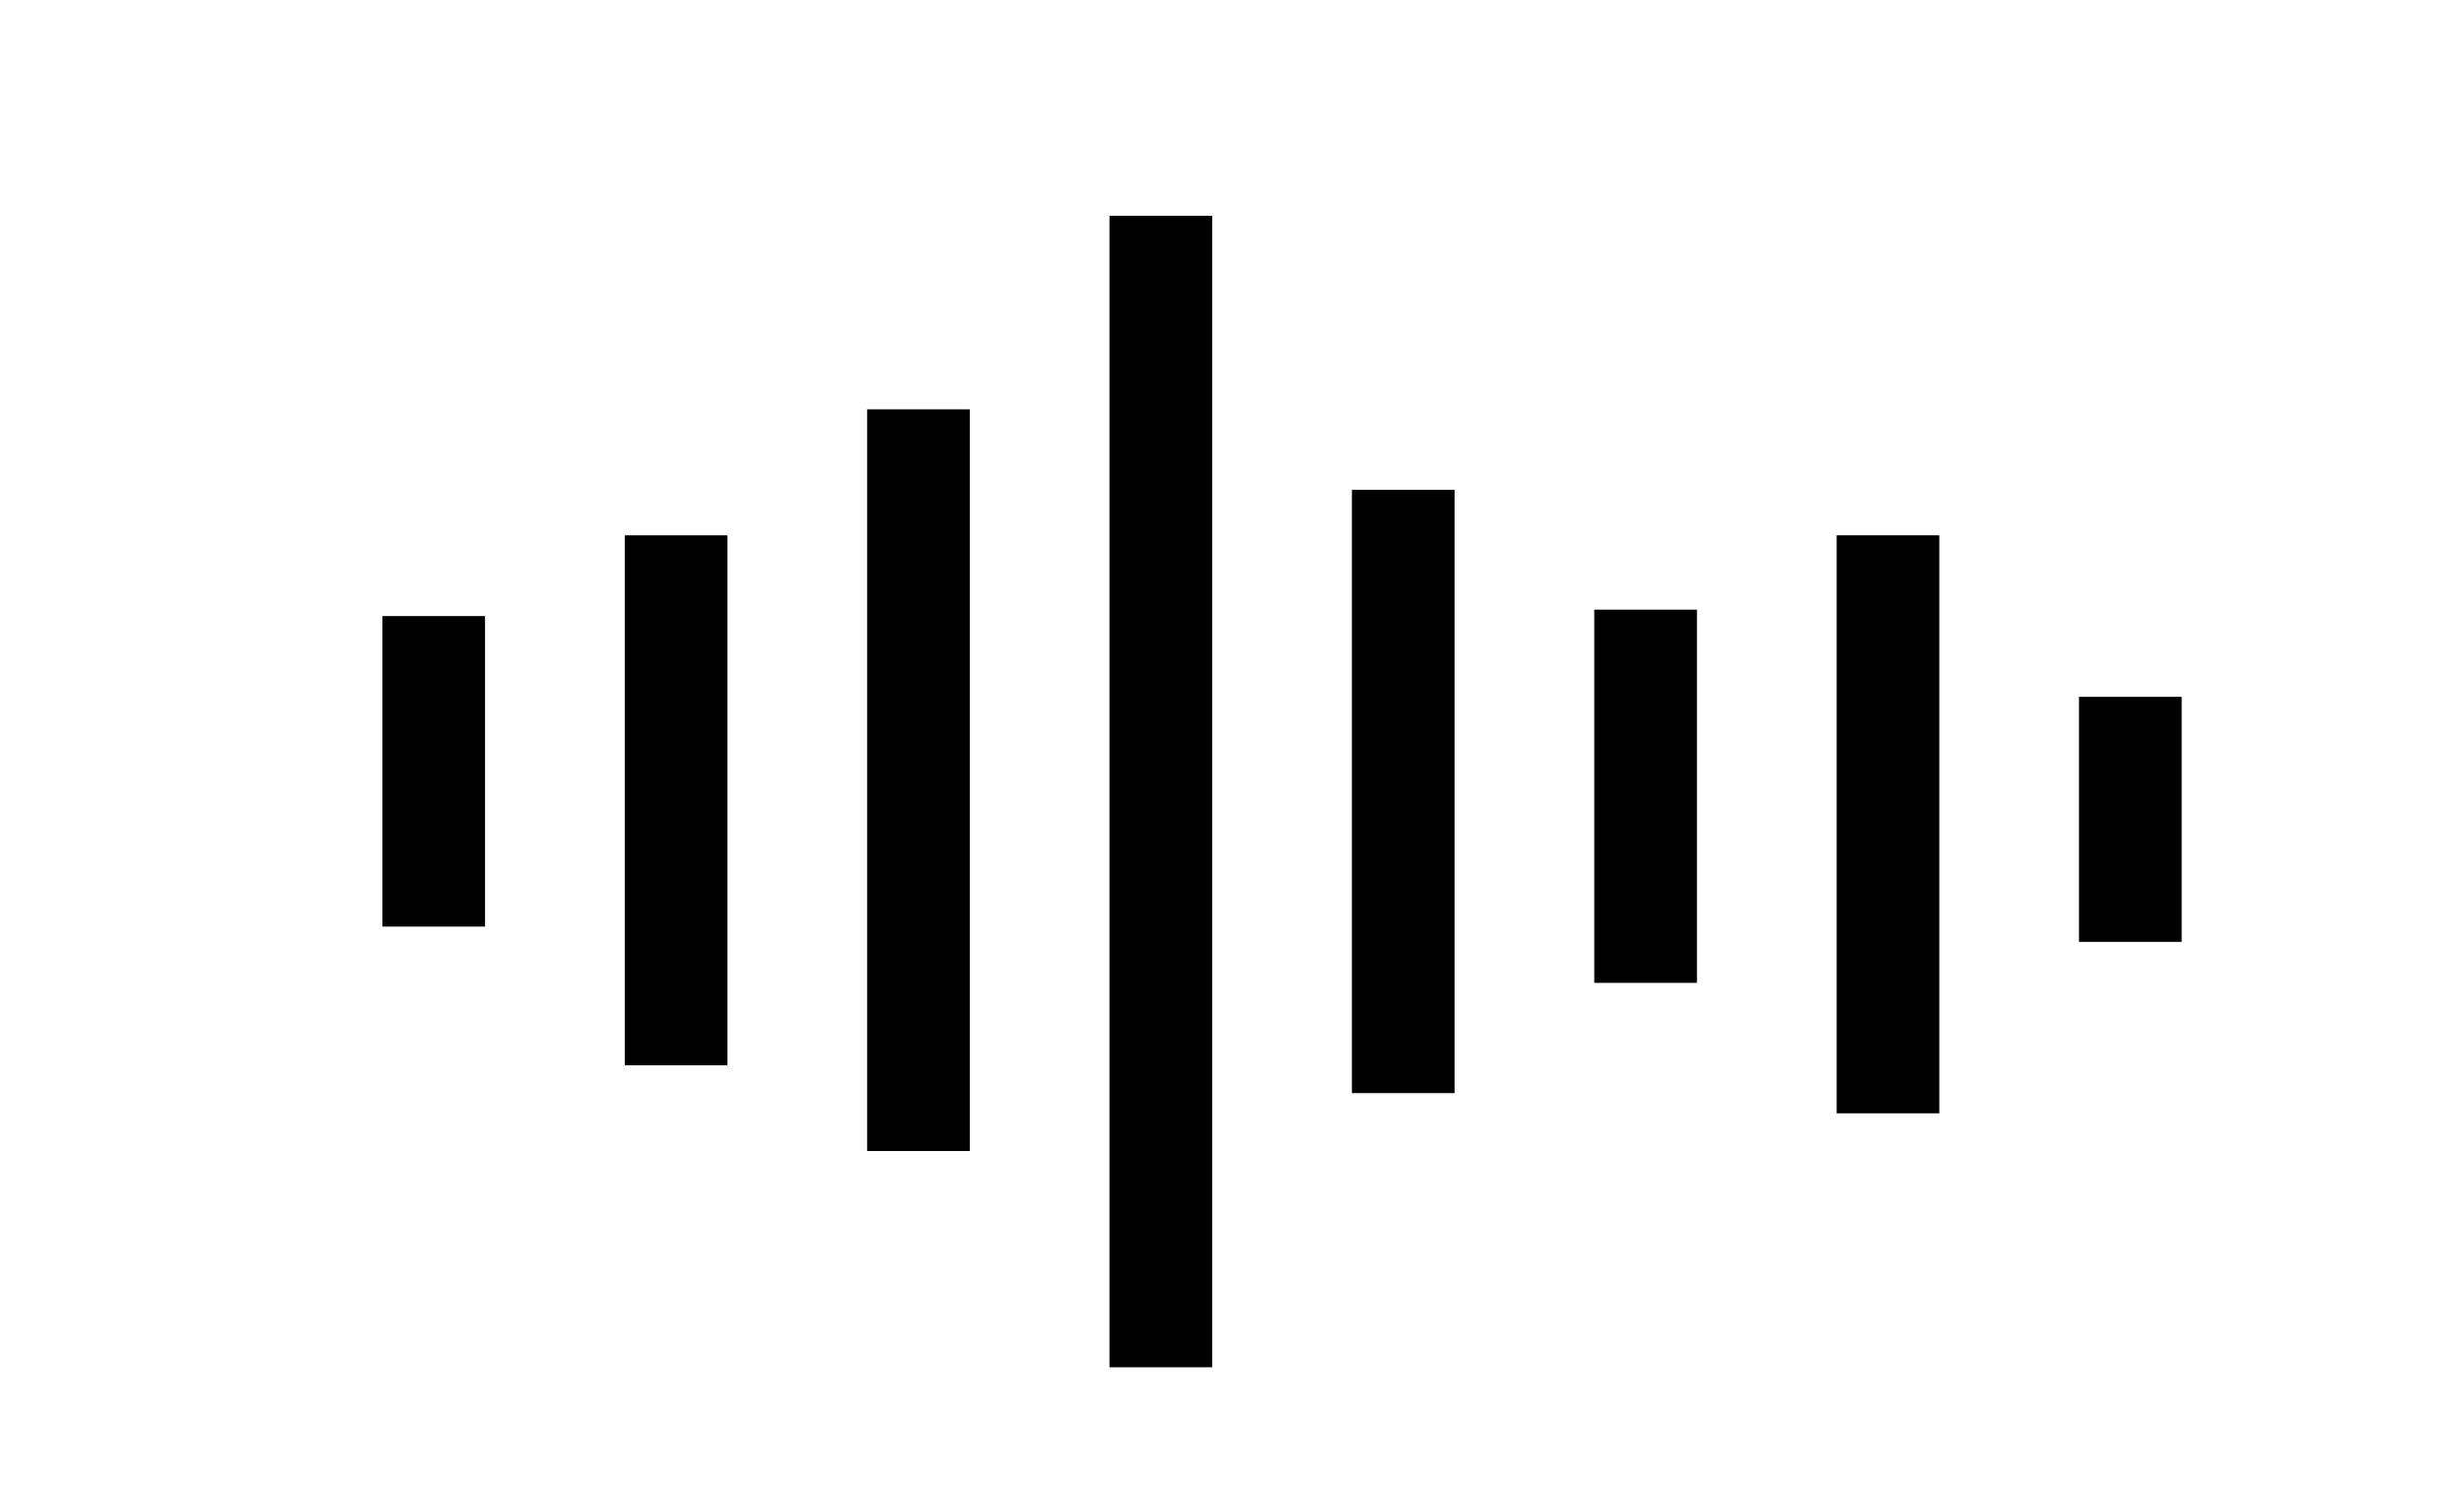<svg xmlns="http://www.w3.org/2000/svg" width="96" height="58" viewBox="0 0 96 58">
  <g id="Grupo_1115736" data-name="Grupo 1115736" transform="translate(-647.051 -3498)">
    <path id="Trazado_983377" data-name="Trazado 983377" d="M-8503.454-8085.38v20.653" transform="translate(9176.847 11604.24)" fill="none" stroke="#000" stroke-width="4"/>
    <path id="Trazado_983378" data-name="Trazado 983378" d="M-8503.454-8085.381v28.9" transform="translate(9186.289 11599.333)" fill="none" stroke="#000" stroke-width="4"/>
    <path id="Trazado_983379" data-name="Trazado 983379" d="M-8503.454-8085.38v44.872" transform="translate(9195.732 11591.788)" fill="none" stroke="#000" stroke-width="4"/>
    <path id="Trazado_983380" data-name="Trazado 983380" d="M-8503.454-8085.381v23.508" transform="translate(9205.176 11602.47)" fill="none" stroke="#000" stroke-width="4"/>
    <path id="Trazado_983381" data-name="Trazado 983381" d="M-8503.454-8085.381v14.543" transform="translate(9214.619 11607.138)" fill="none" stroke="#000" stroke-width="4"/>
    <path id="Trazado_983382" data-name="Trazado 983382" d="M-8503.454-8085.381v22.524" transform="translate(9224.062 11604.24)" fill="none" stroke="#000" stroke-width="4"/>
    <path id="Trazado_983383" data-name="Trazado 983383" d="M-8503.454-8085.381v9.548" transform="translate(9233.505 11610.535)" fill="none" stroke="#000" stroke-width="4"/>
    <path id="Trazado_983384" data-name="Trazado 983384" d="M-8503.454-8085.38v12.1" transform="translate(9167.403 11607.387)" fill="none" stroke="#000" stroke-width="4"/>
    <rect id="Rectángulo_408058" data-name="Rectángulo 408058" width="96" height="58" transform="translate(647.051 3498)" fill="none"/>
  </g>
</svg>
